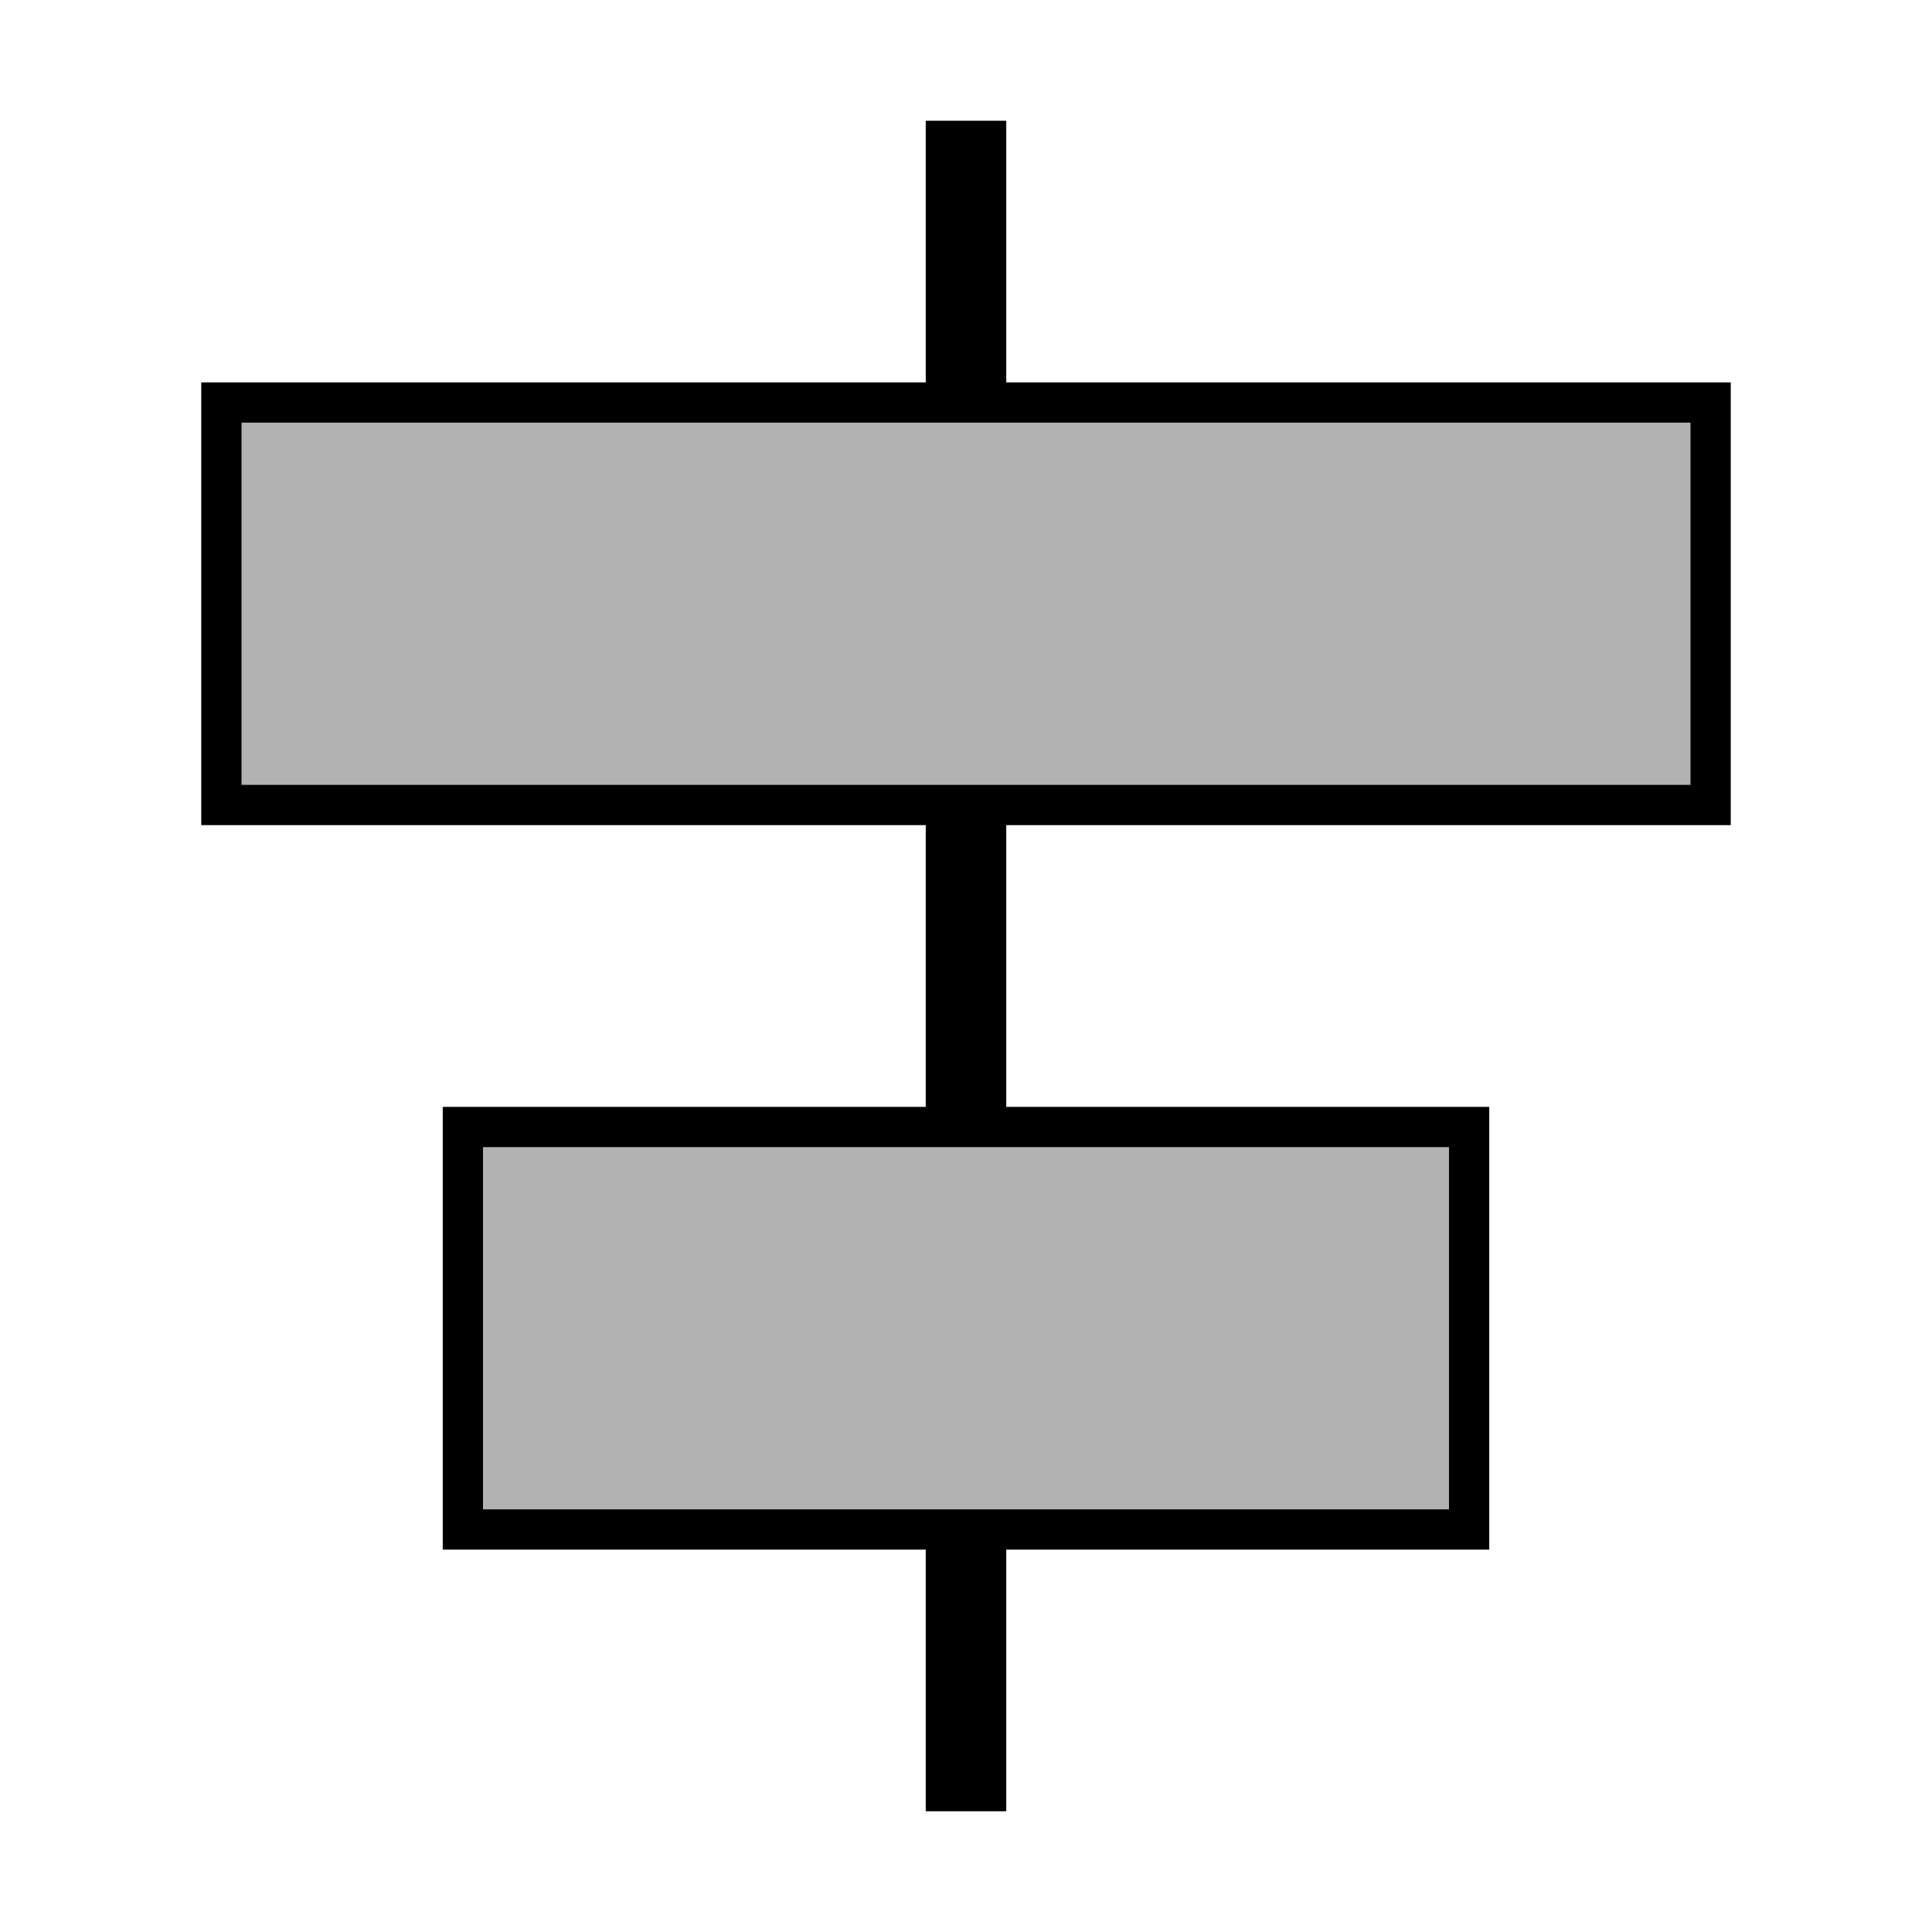 <svg width="48" height="48" xmlns="http://www.w3.org/2000/svg">

 <g>
  <title>Layer 1</title>
  <line stroke="#000000" stroke-linecap="null" stroke-linejoin="null" id="svg_9" y2="45" x2="24" y1="3" x1="24" stroke-width="2" fill="none"/>
  <rect stroke="null" id="svg_3" height="10" width="37" y="10" x="5.5" fill-opacity="1" fill="#B2B2B2"/>
  <rect stroke="null" id="svg_4" height="10" width="25" y="28" x="11.5" fill-opacity="1" fill="#B2B2B2"/>
 </g>
</svg>